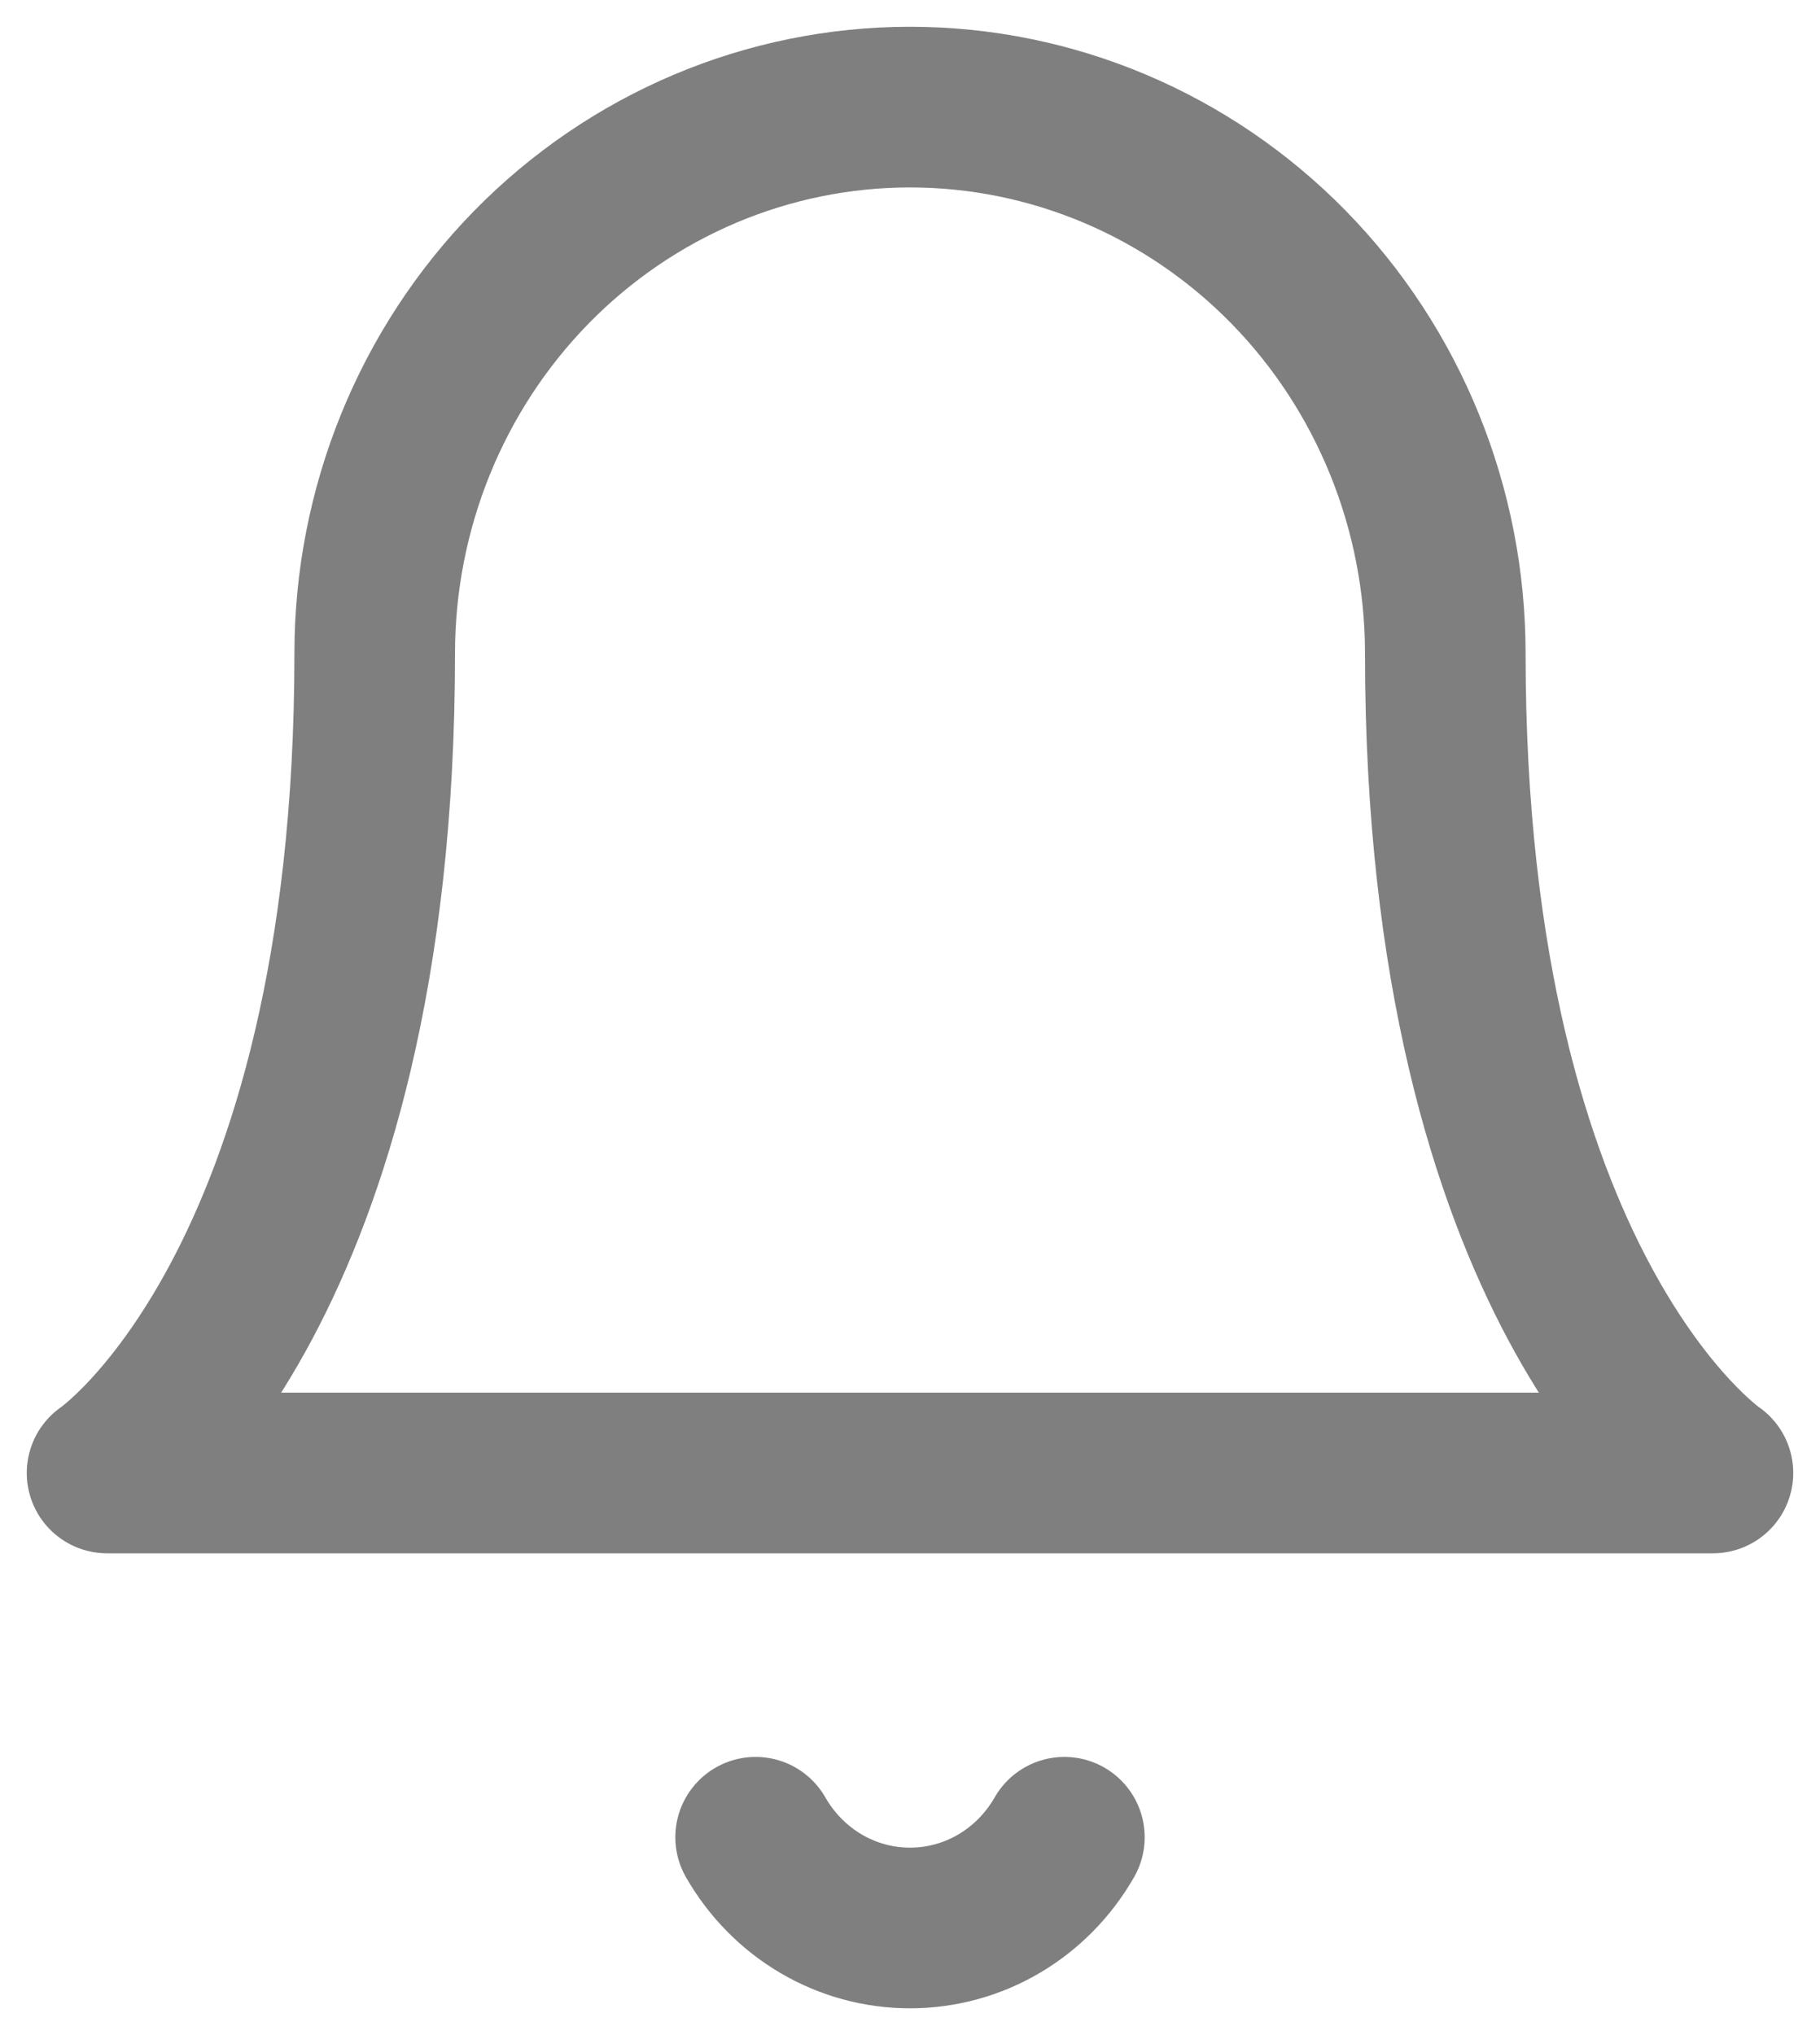 <svg width="17" height="19" viewBox="0 0 17 19" fill="none" xmlns="http://www.w3.org/2000/svg">
<path opacity="0.5" d="M9.942 17.153C9.795 17.41 9.585 17.624 9.332 17.773C9.079 17.922 8.792 18 8.5 18C8.208 18 7.921 17.922 7.668 17.773C7.415 17.624 7.205 17.41 7.058 17.153M13.5 6.101C13.5 4.748 12.973 3.451 12.036 2.494C11.098 1.537 9.826 1 8.5 1C7.174 1 5.902 1.537 4.964 2.494C4.027 3.451 3.5 4.748 3.5 6.101C3.5 12.052 1 13.752 1 13.752H16C16 13.752 13.5 12.052 13.5 6.101Z" stroke="currentColor" stroke-width="1.5" stroke-linecap="round" stroke-linejoin="round"/>
</svg>
